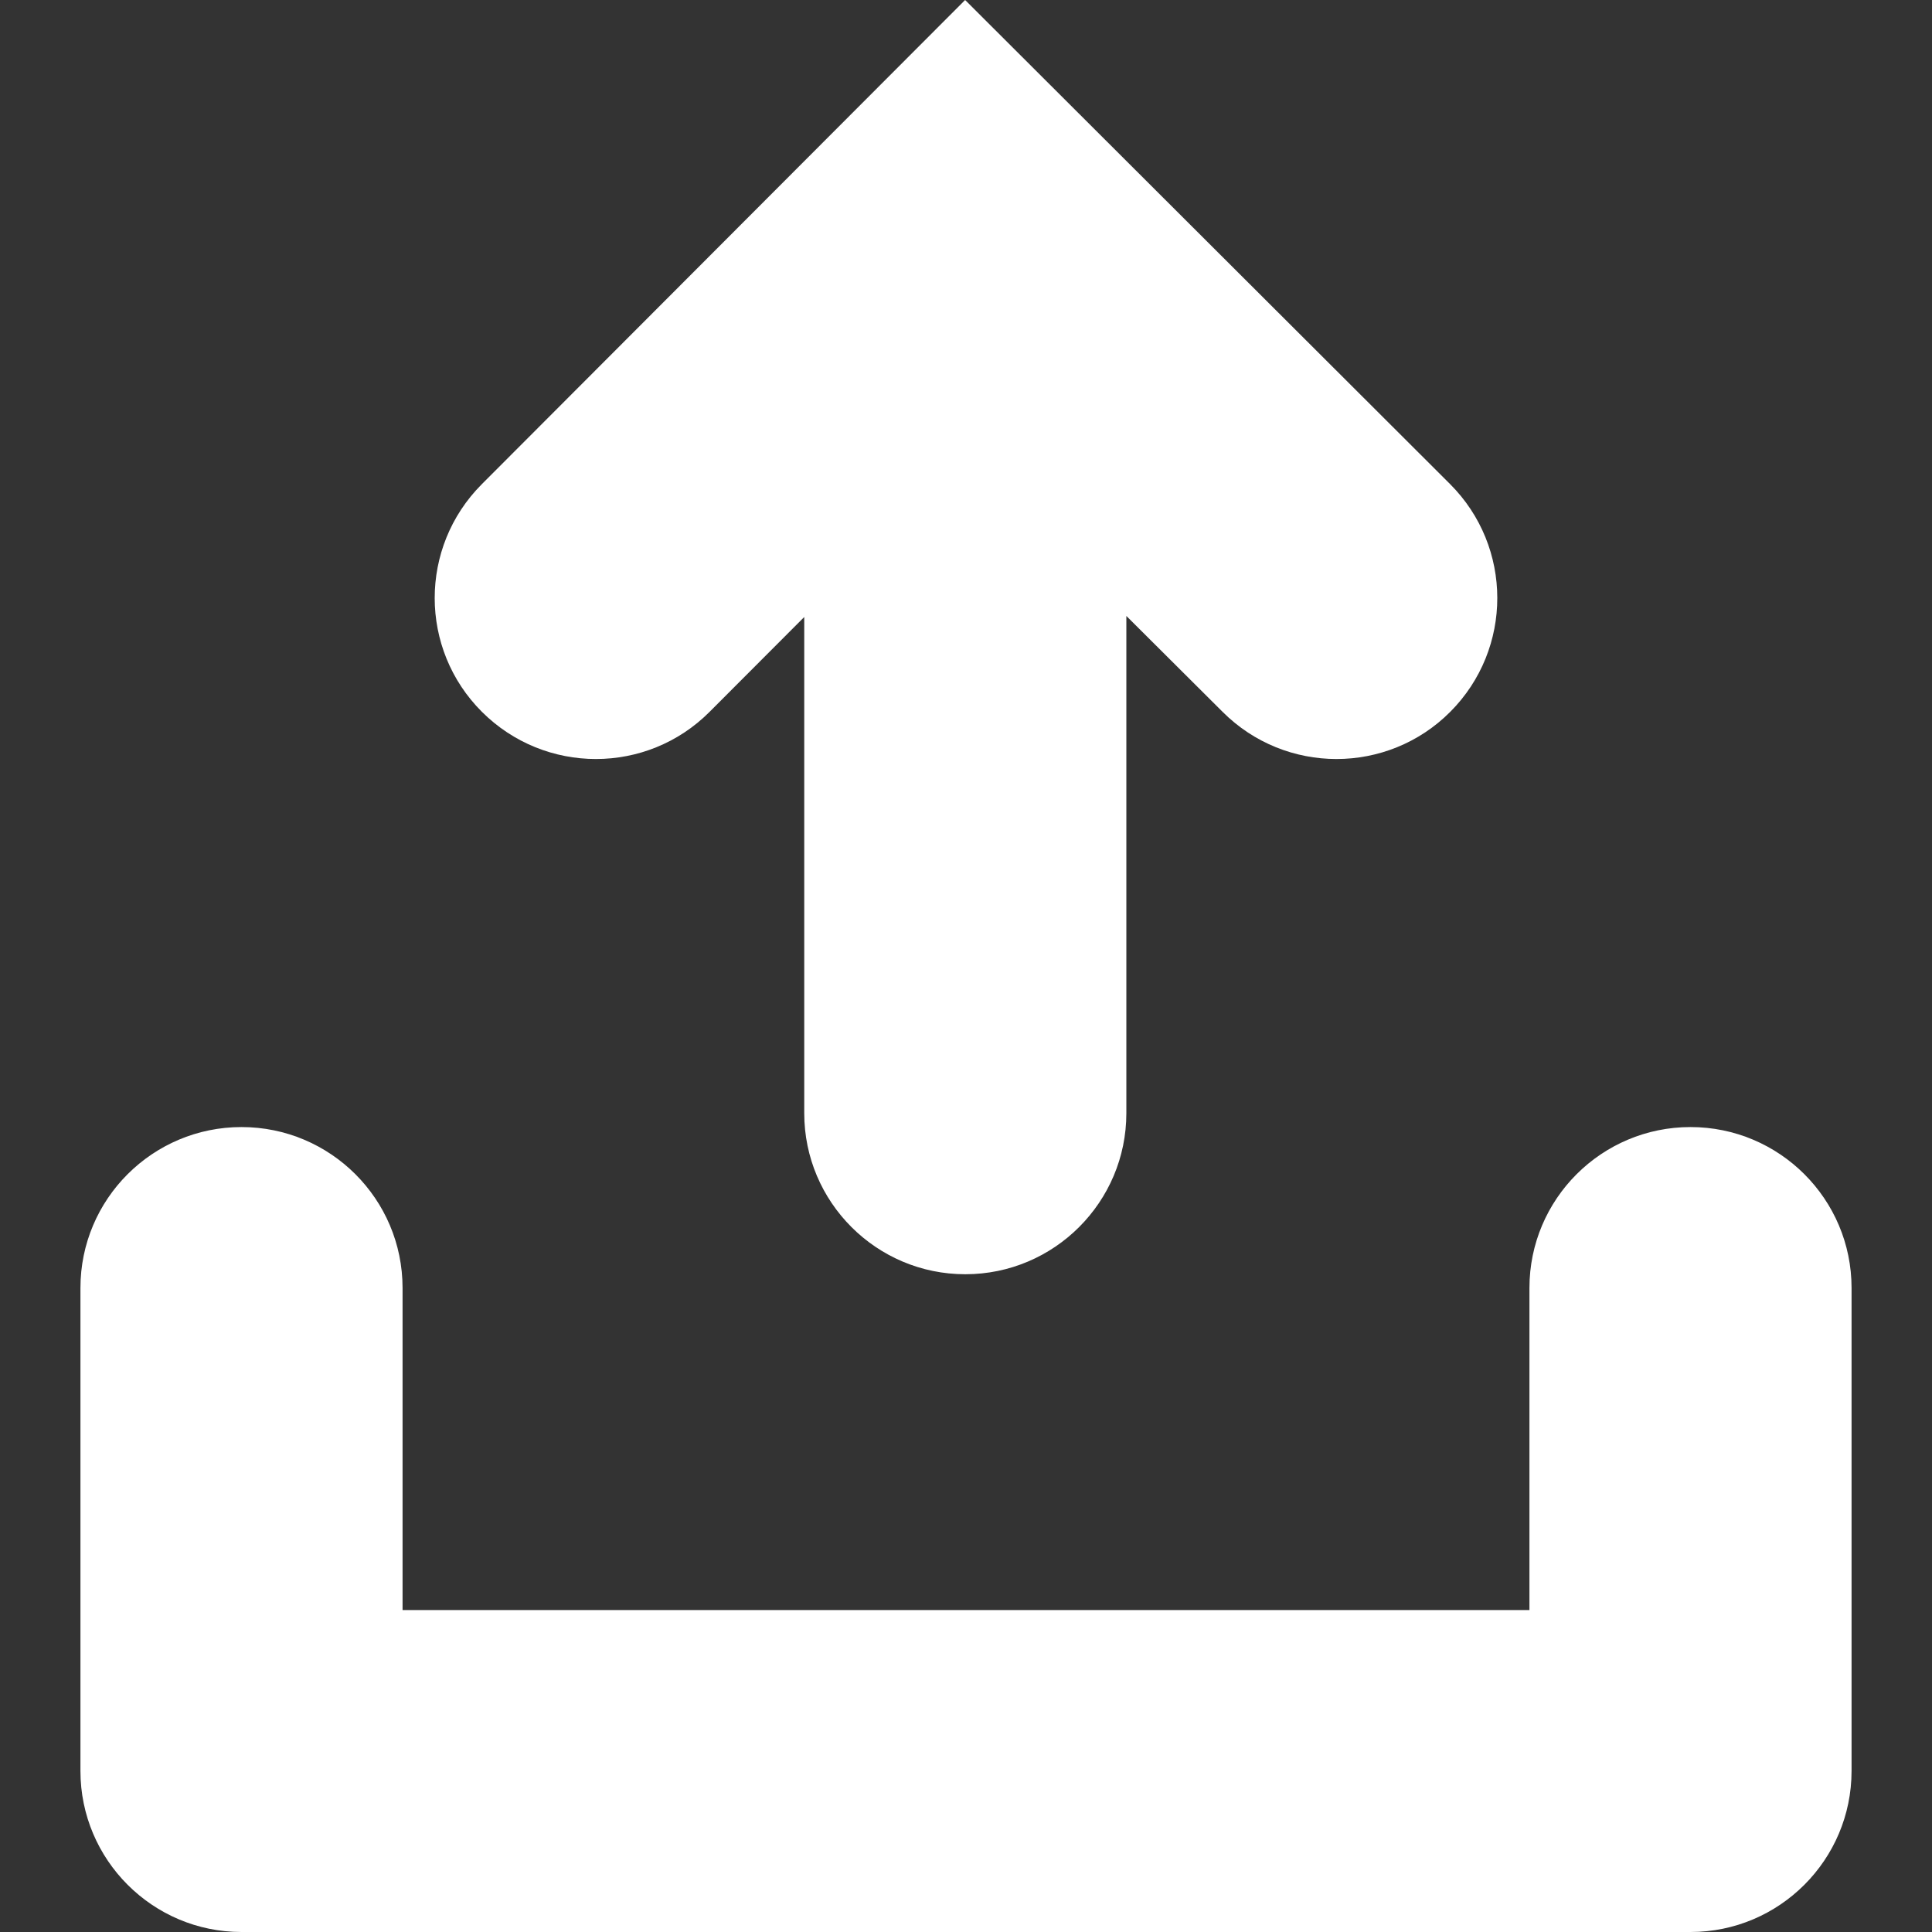 <?xml version="1.0" encoding="UTF-8"?>
<svg width="11px" height="11px" viewBox="0 0 11 11" version="1.1" xmlns="http://www.w3.org/2000/svg" xmlns:xlink="http://www.w3.org/1999/xlink">
    <rect x="0" y="0" width="11" height="11" fill="#333333" stroke="none"/>
    <!-- Generator: Sketch 53.2 (72643) - https://sketchapp.com -->
    <title>pin-send-lite</title>
    <desc>Created with Sketch.</desc>
    <g id="homefeed" stroke="none" stroke-width="1" fill="none" fill-rule="evenodd">
        <g id="Artboard" transform="translate(-59, -60)" fill="#FFFFFF">
            <g id="pin-send-lite" transform="translate(59, 60)">
                <path d="M9.625,6.417 C10.131,6.417 10.542,6.827 10.542,7.333 L10.542,10.083 C10.542,10.589 10.131,11 9.625,11 L1.375,11 C0.869,11 0.458,10.589 0.458,10.083 L0.458,7.333 C0.458,6.827 0.869,6.417 1.375,6.417 C1.881,6.417 2.292,6.827 2.292,7.333 L2.292,9.167 L8.708,9.167 L8.708,7.333 C8.708,6.827 9.119,6.417 9.625,6.417 Z M4.04,4.053 C3.683,4.411 3.103,4.411 2.744,4.053 C2.386,3.696 2.385,3.116 2.743,2.757 L5.495,0 L8.256,2.756 C8.614,3.114 8.615,3.694 8.257,4.053 C7.9,4.411 7.319,4.411 6.961,4.053 L6.413,3.507 L6.413,6.338 C6.413,6.844 6.002,7.255 5.496,7.255 C4.99,7.255 4.579,6.844 4.579,6.338 L4.579,3.513 L4.04,4.053 Z" id="path-1"></path>
            </g>
        </g>
    </g>
</svg>